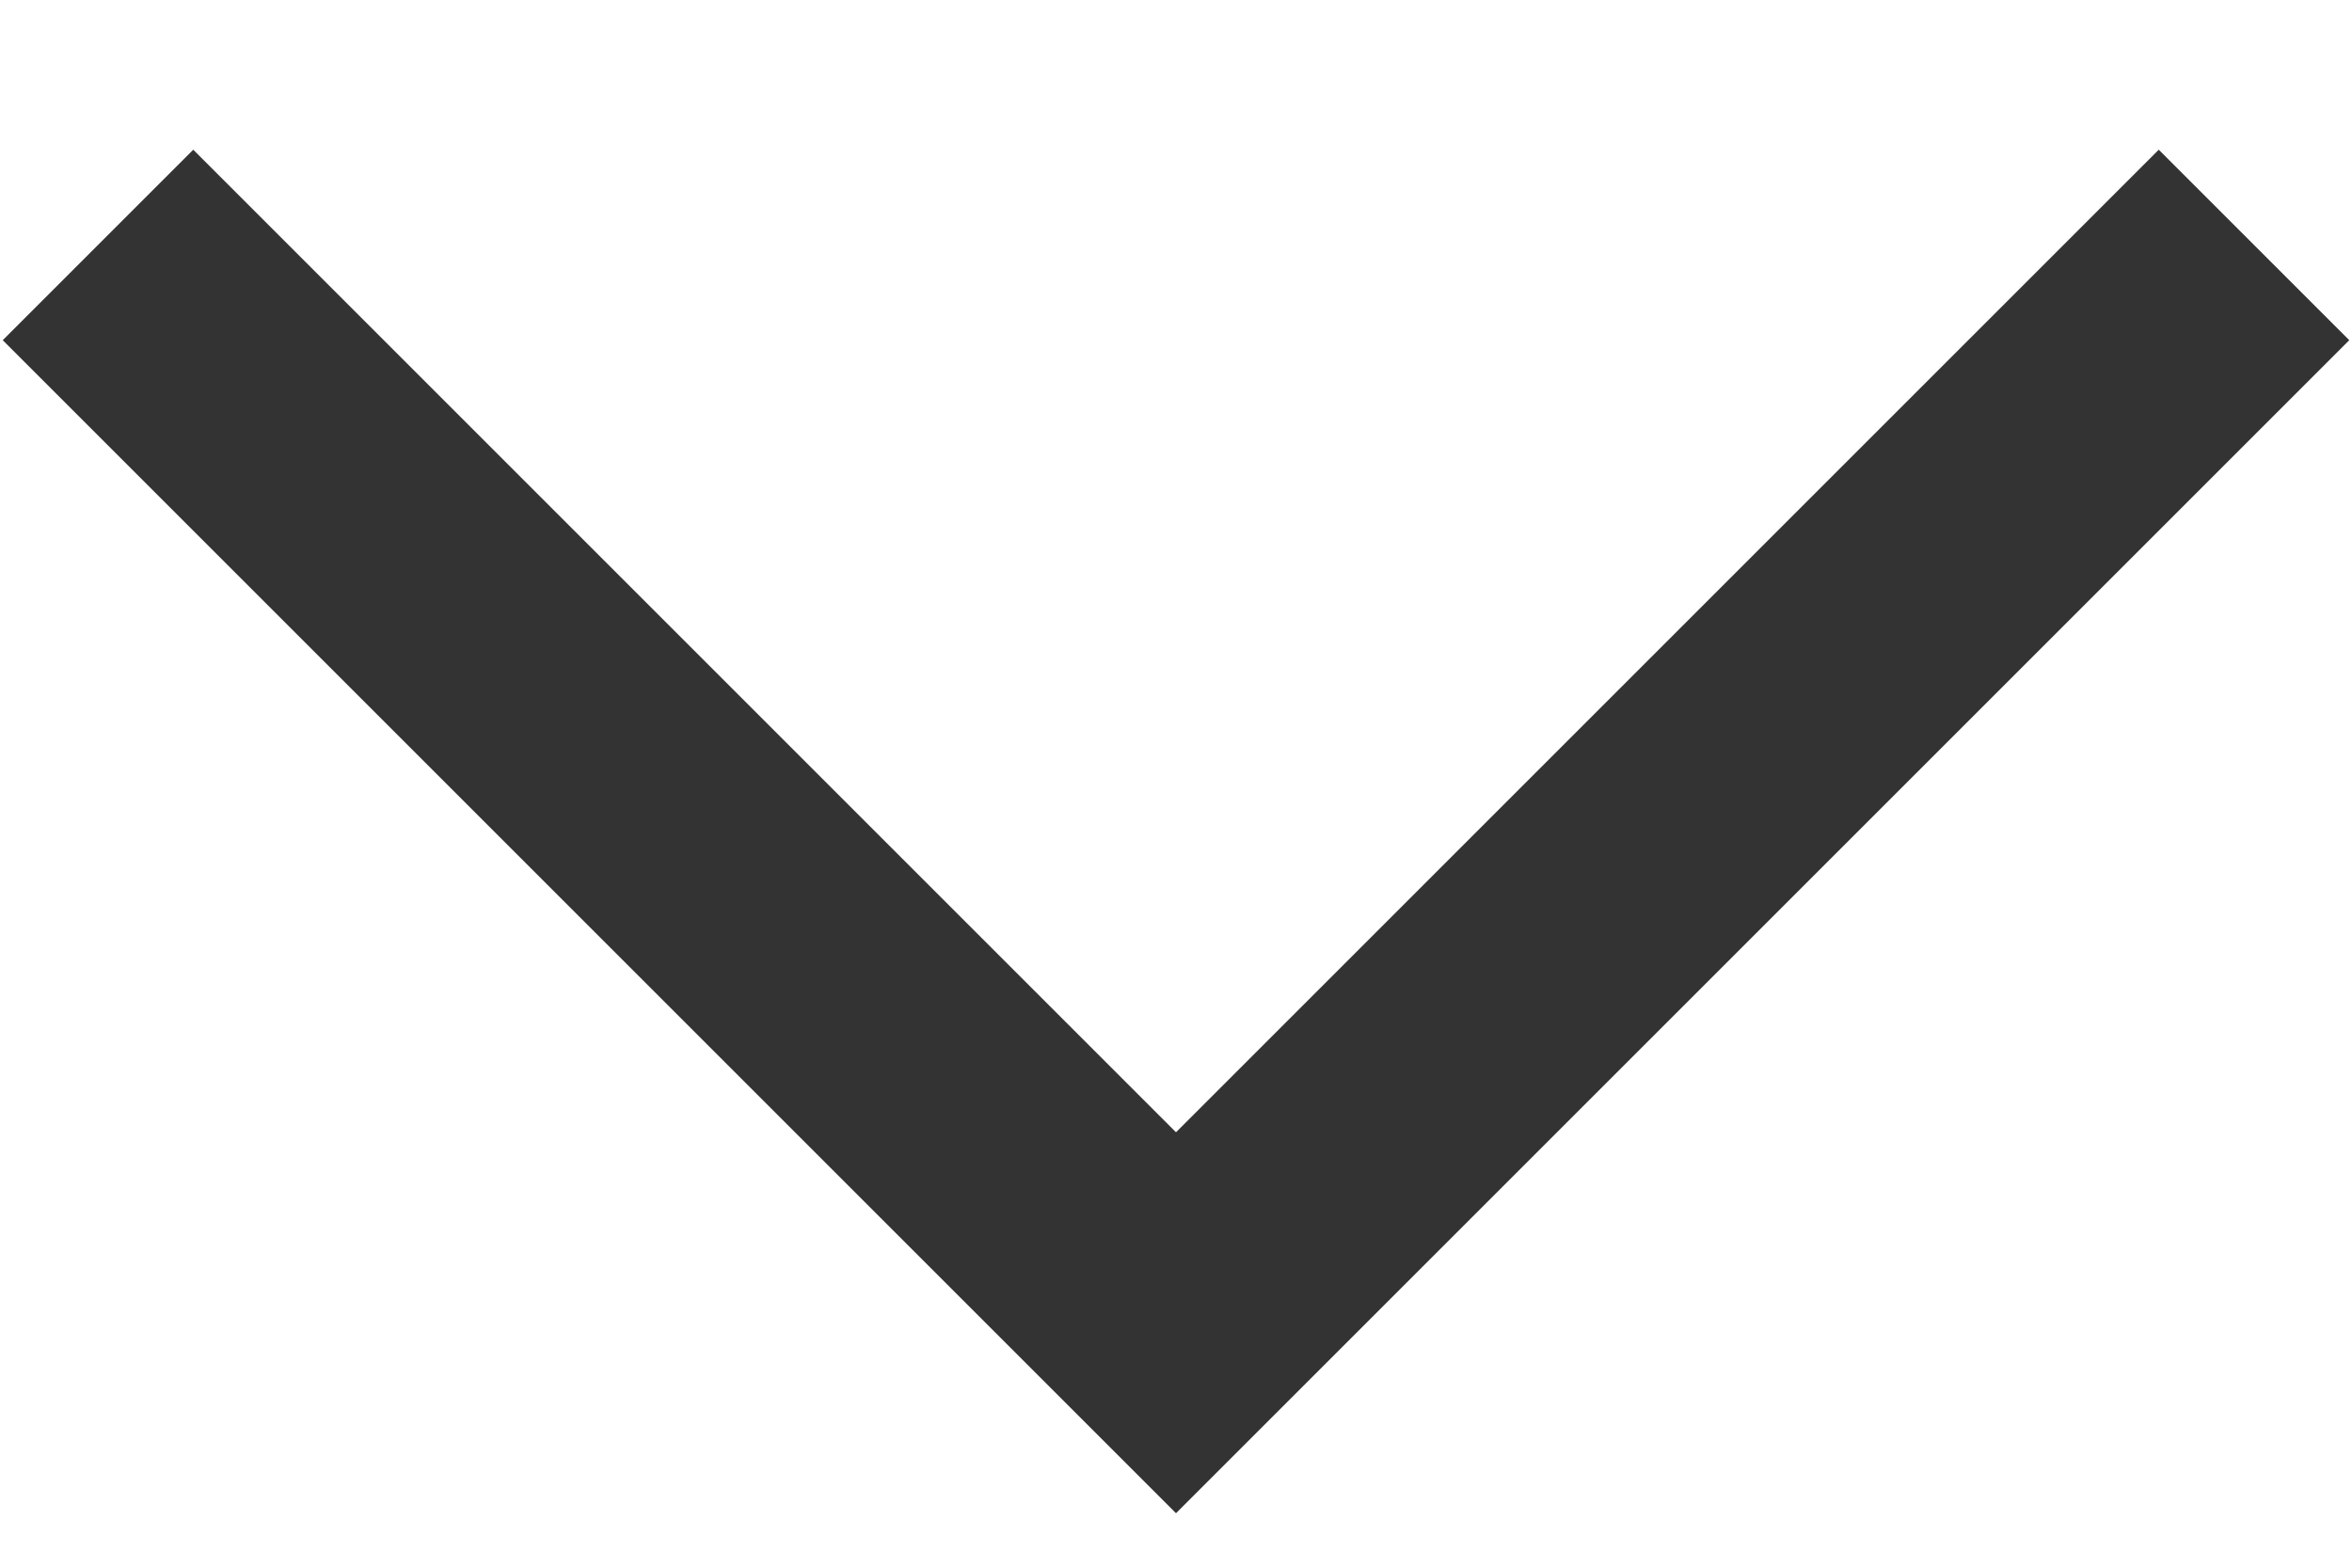<svg width="12" height="8" viewBox="0 0 12 8" fill="none" xmlns="http://www.w3.org/2000/svg">
<path id="Vector 535 (Stroke)" fill-rule="evenodd" clip-rule="evenodd" d="M6 5.778L11.014 0.764L11.986 1.736L6 7.722L0.014 1.736L0.986 0.764L6 5.778Z" fill="#333333"/>
</svg>

